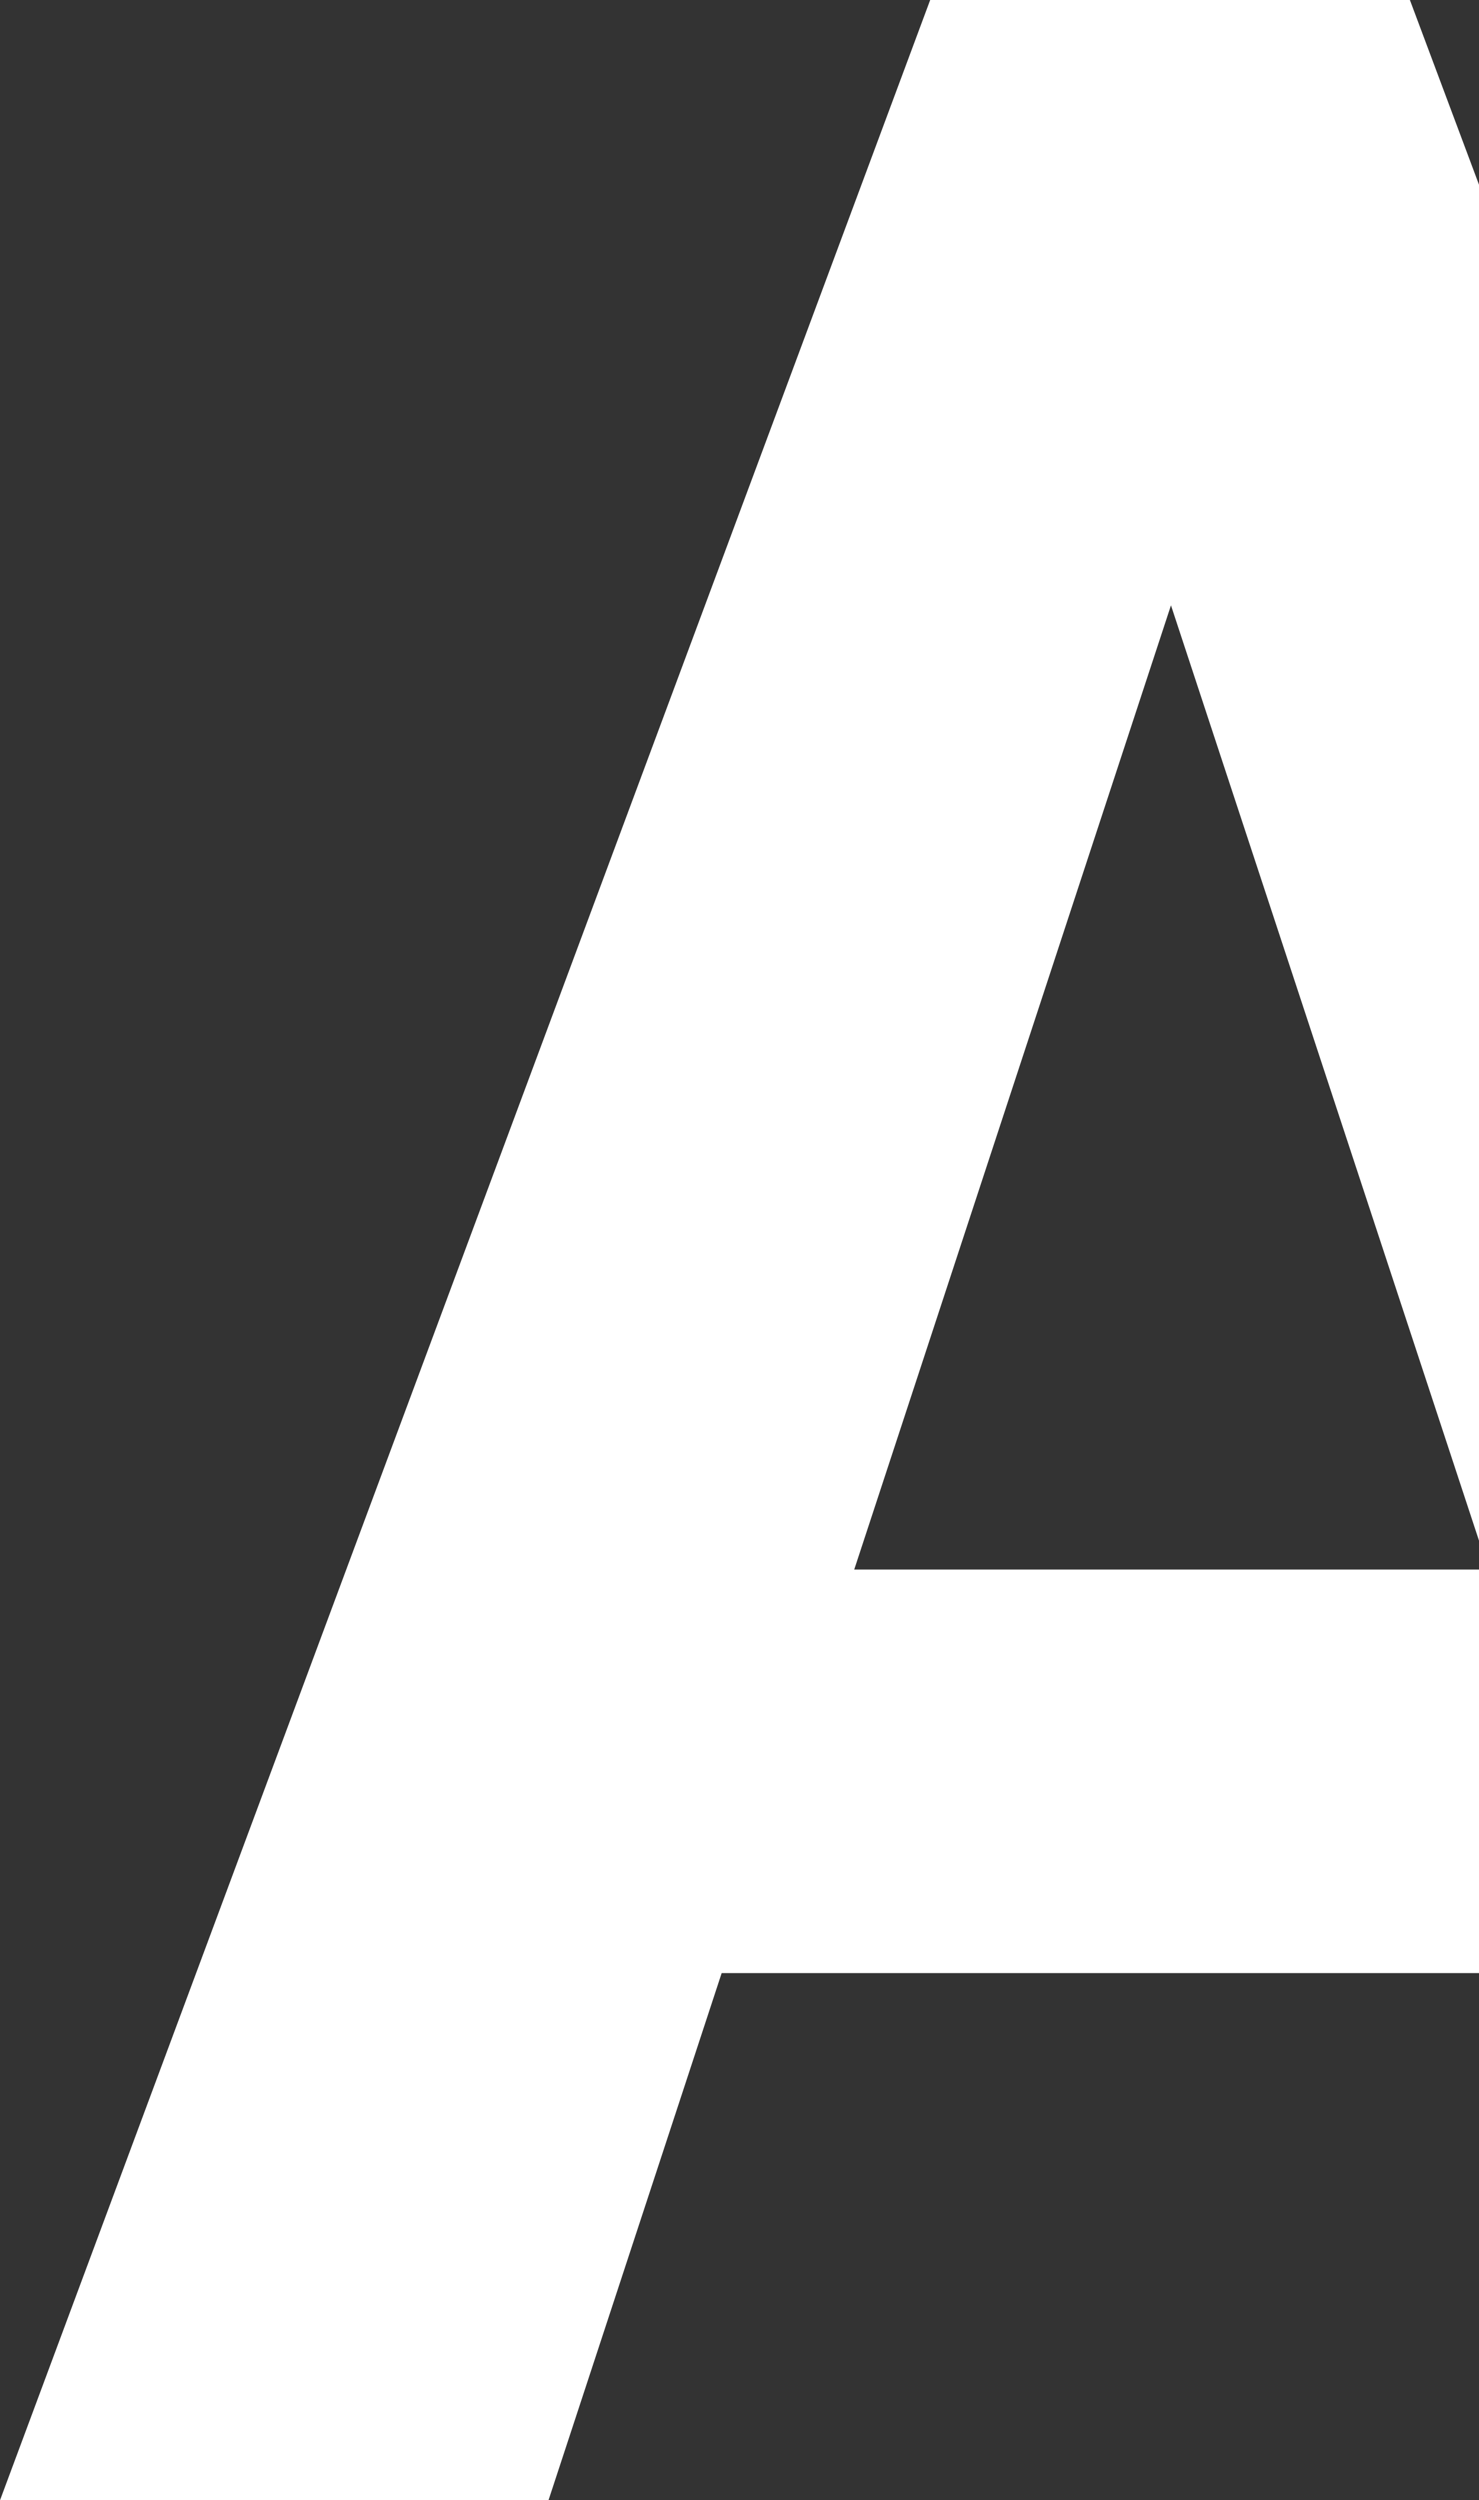 <svg width="255" height="431" viewBox="0 0 255 431" fill="none" xmlns="http://www.w3.org/2000/svg">
<rect x="0" y="0" width="255" height="431" fill="#333333" stroke="none"/>
<path d="M211.958 73.708L94.566 431H0L160.377 0H220.555L211.958 73.708ZM309.489 431L191.8 73.708L182.314 0H243.085L404.351 431H309.489ZM304.153 270.559V340.123H76.186V270.559H304.153Z" fill="white"/>
</svg>

